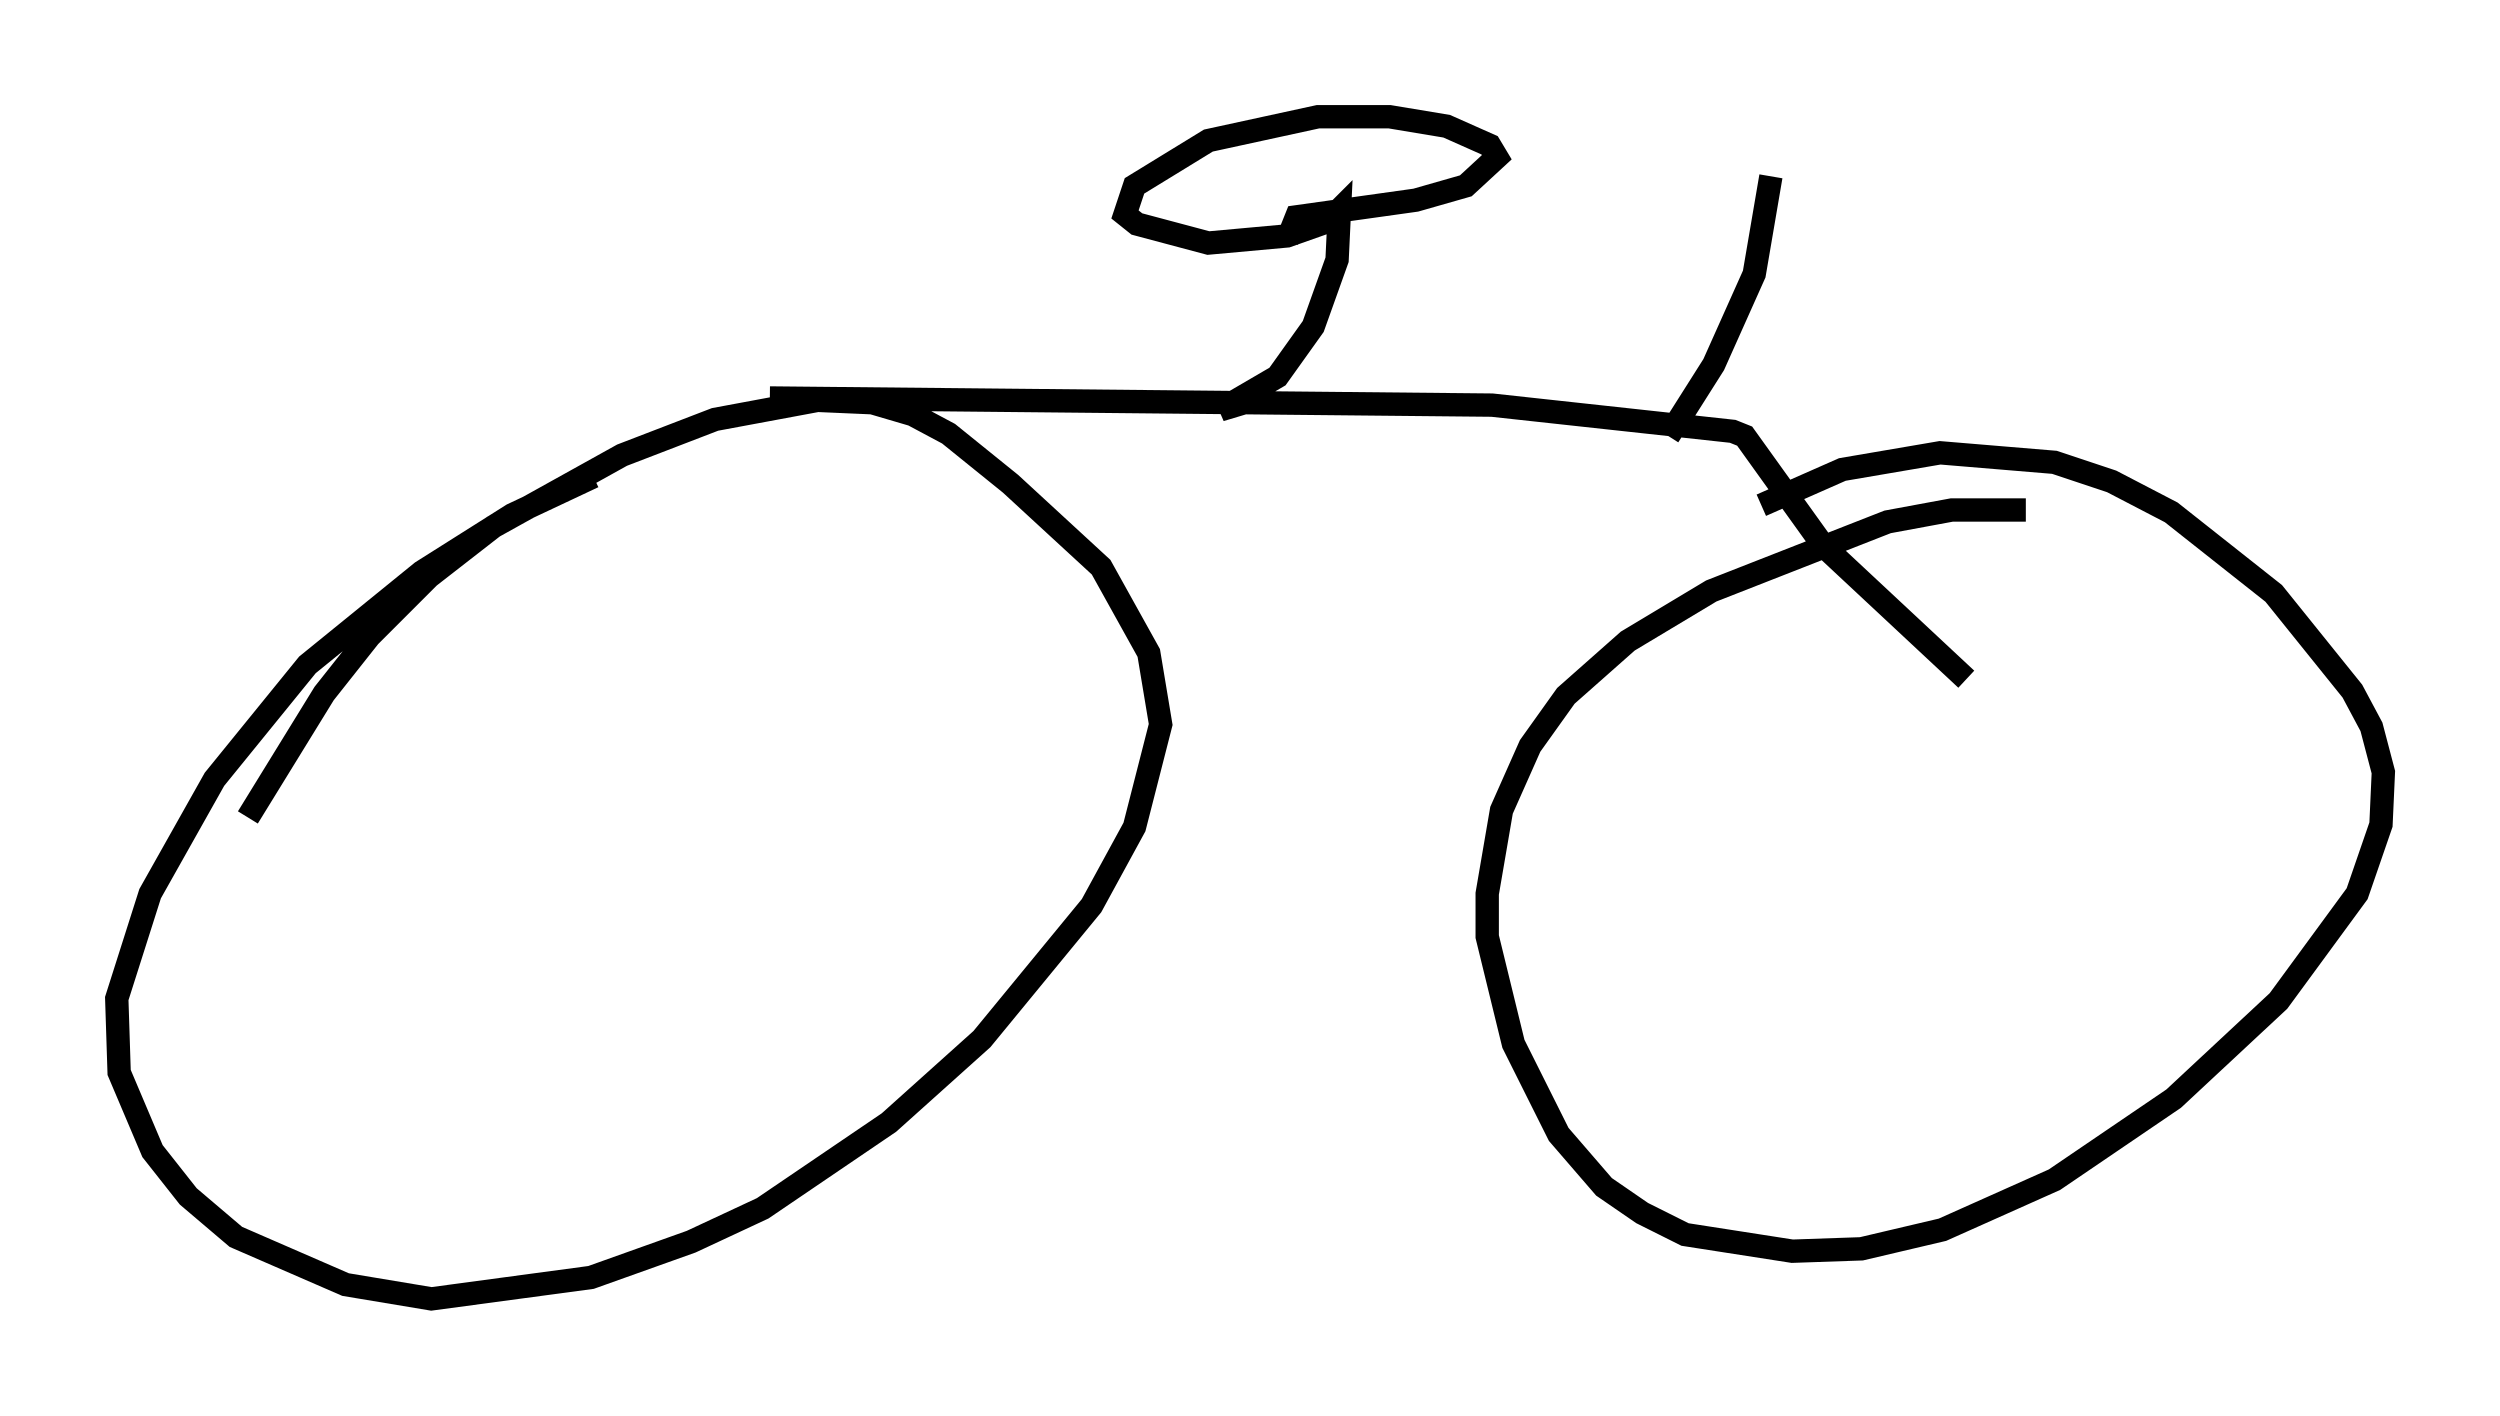 <?xml version="1.0" encoding="utf-8" ?>
<svg baseProfile="full" height="60.634" version="1.1" width="107.082" xmlns="http://www.w3.org/2000/svg" xmlns:ev="http://www.w3.org/2001/xml-events" xmlns:xlink="http://www.w3.org/1999/xlink"><defs /><rect fill="white" height="60.634" width="107.082" x="0" y="0" /><path d="M29.194, 19.292 m-3.777, 1.123 l-3.471, 1.633 -3.879, 2.45 l-4.9, 3.981 -3.981, 4.9 l-2.756, 4.9 -1.429, 4.492 l0.102, 3.165 1.429, 3.369 l1.531, 1.94 2.042, 1.735 l4.696, 2.042 3.675, 0.613 l6.84, -0.919 4.288, -1.531 l3.063, -1.429 5.41, -3.675 l3.981, -3.573 4.696, -5.717 l1.838, -3.369 1.123, -4.39 l-0.51, -3.063 -2.042, -3.675 l-3.879, -3.573 -2.654, -2.144 l-1.531, -0.817 -1.735, -0.51 l-2.348, -0.102 -4.39, 0.817 l-3.981, 1.531 -5.513, 3.063 l-2.756, 2.144 -2.552, 2.552 l-1.94, 2.45 -3.267, 5.308 m76.155, -13.169 l-3.165, 0.0 -2.756, 0.51 l-7.554, 2.96 -3.573, 2.144 l-2.654, 2.348 -1.531, 2.144 l-1.225, 2.756 -0.613, 3.573 l0.0, 1.838 1.123, 4.594 l1.94, 3.879 1.94, 2.246 l1.633, 1.123 1.838, 0.919 l4.594, 0.715 2.96, -0.102 l3.471, -0.817 4.798, -2.144 l5.104, -3.471 4.492, -4.185 l3.369, -4.594 1.021, -2.96 l0.102, -2.246 -0.51, -1.94 l-0.817, -1.531 -3.369, -4.185 l-4.39, -3.471 -2.552, -1.327 l-2.45, -0.817 -4.9, -0.408 l-4.185, 0.715 -3.471, 1.531 m-42.467, -4.594 l30.932, 0.306 10.311, 1.123 l0.51, 0.204 3.369, 4.696 l6.125, 5.717 m-30.932, -11.842 l-1.021, 0.306 2.45, -1.429 l1.531, -2.144 1.021, -2.858 l0.102, -2.144 -0.51, 0.51 l-1.735, 0.613 -3.369, 0.306 l-3.063, -0.817 -0.51, -0.408 l0.408, -1.225 3.165, -1.94 l4.696, -1.021 3.063, 0.0 l2.45, 0.408 1.838, 0.817 l0.306, 0.51 -1.327, 1.225 l-2.144, 0.613 -5.104, 0.715 l-0.408, 1.021 m16.334, 8.371 l1.94, -3.063 1.735, -3.879 l0.715, -4.185 " fill="none" stroke="black" stroke-width="1" /></svg>